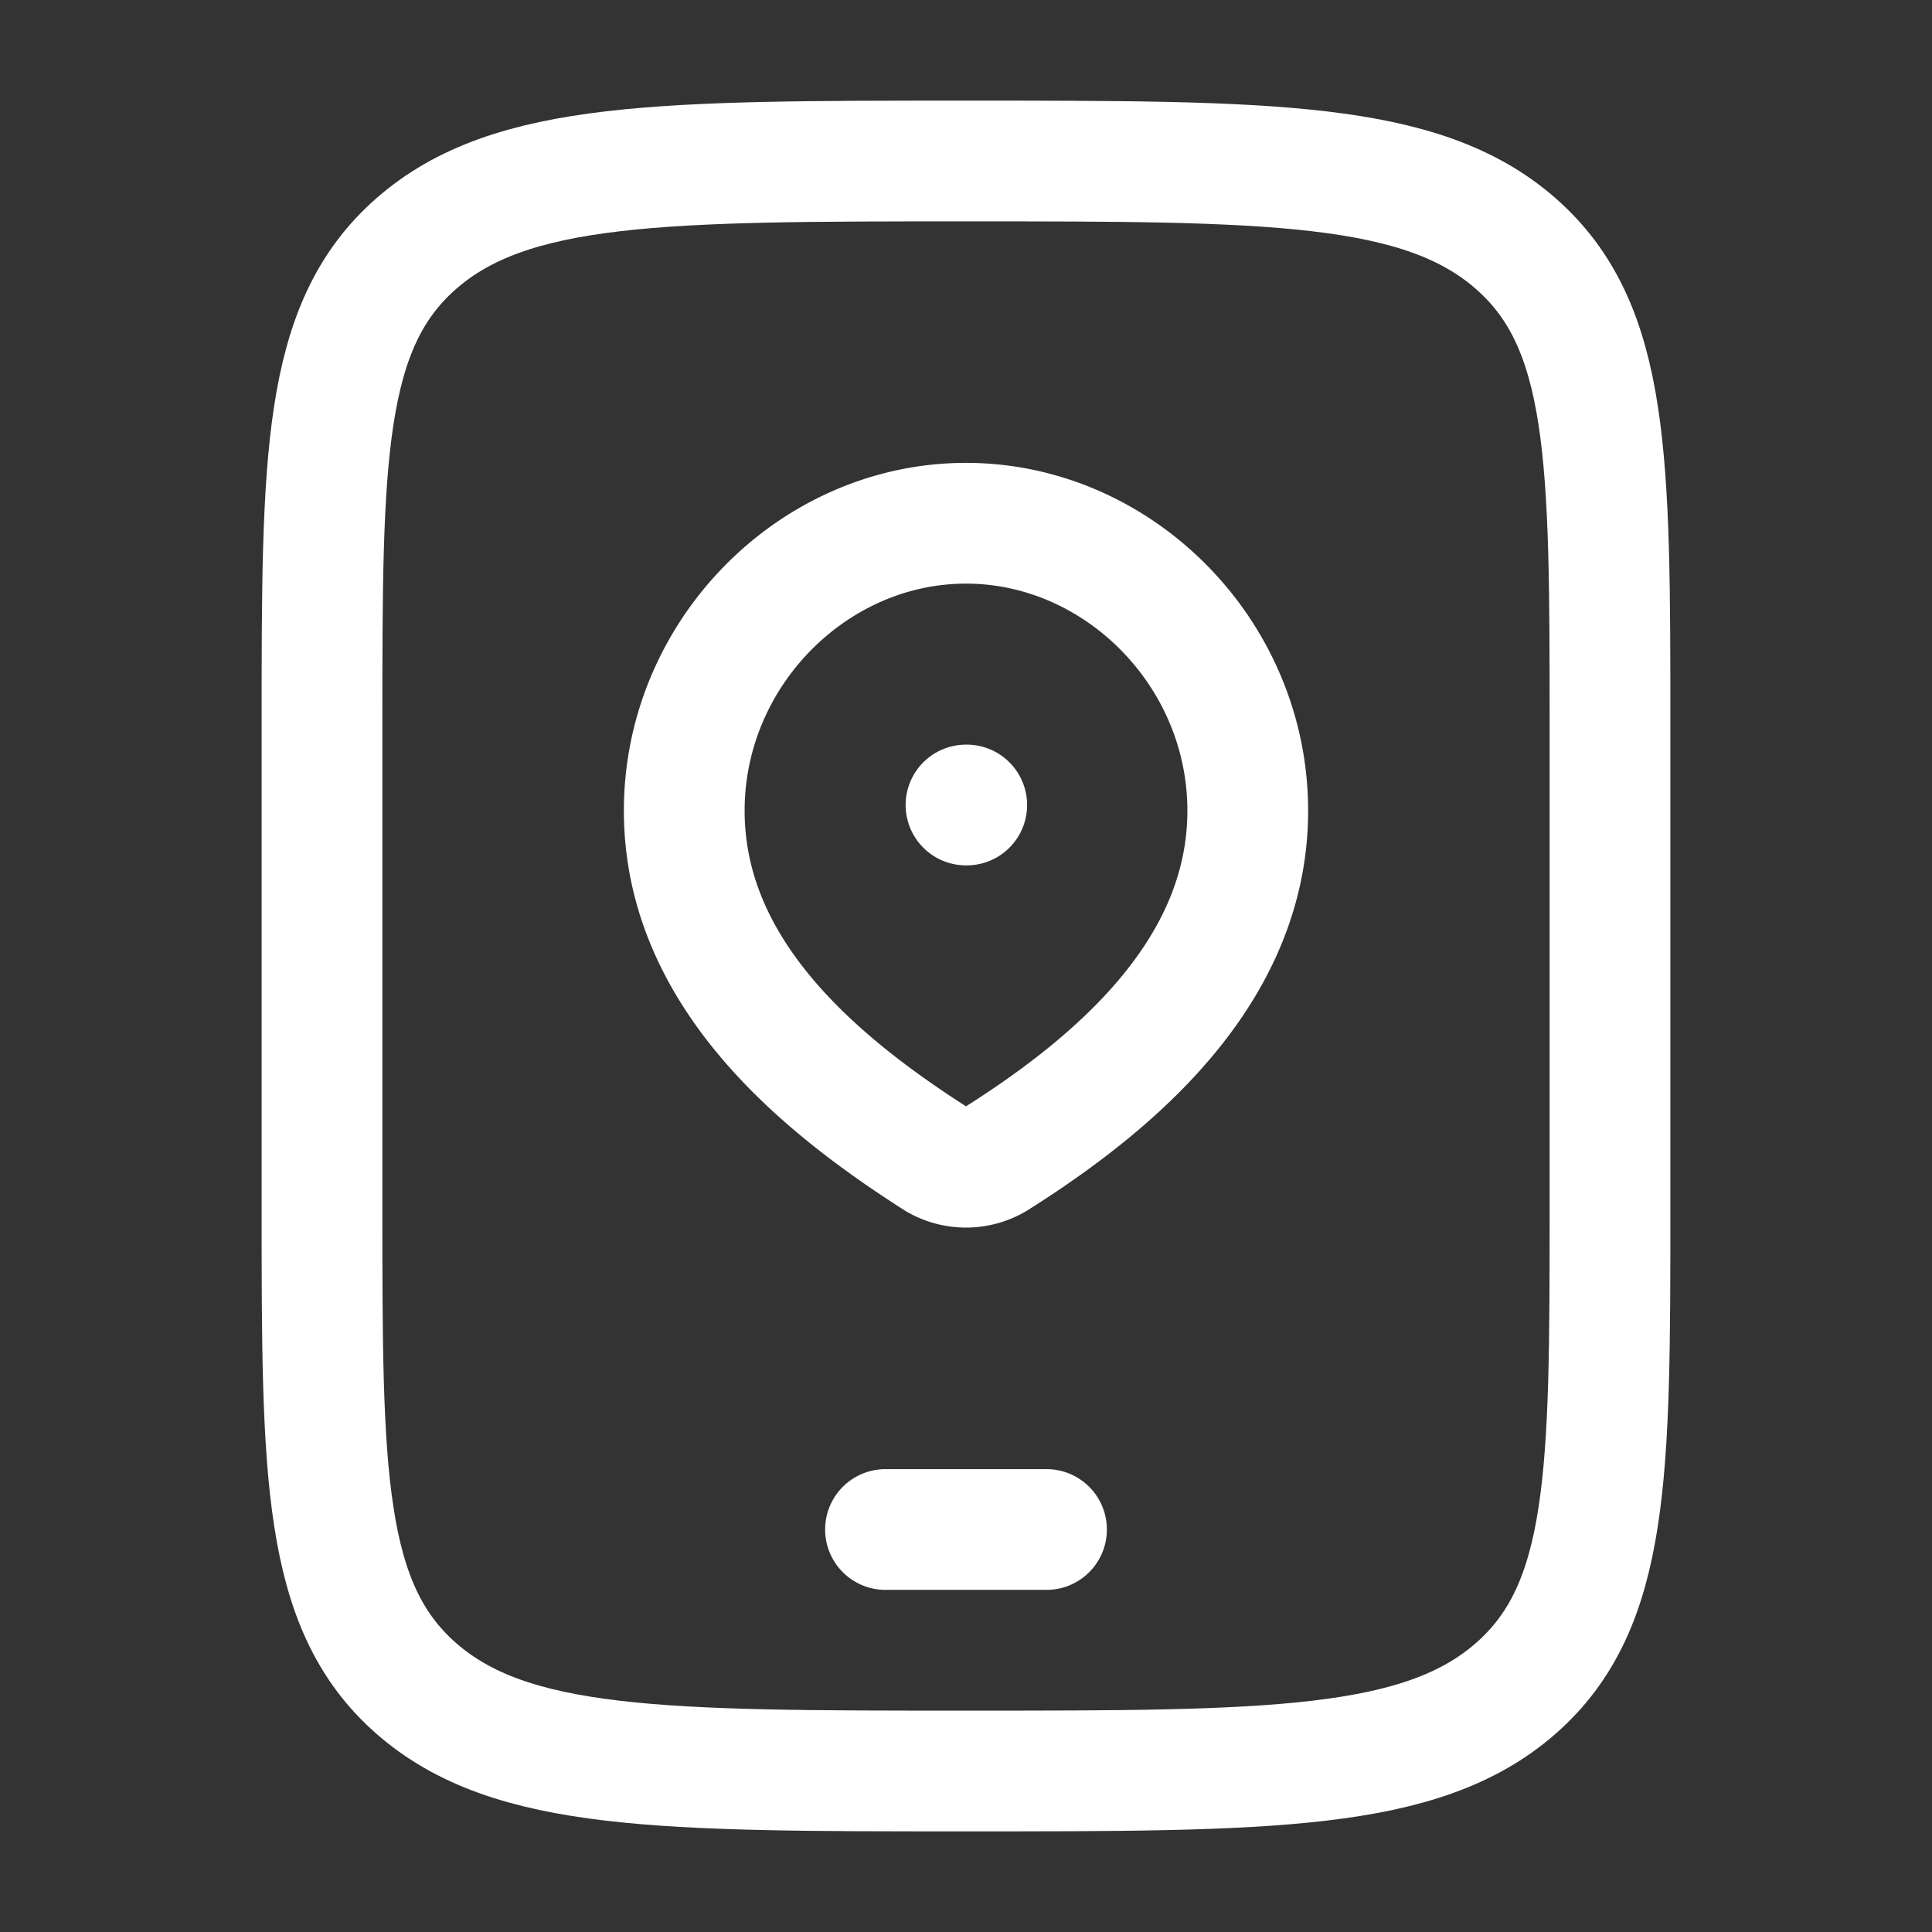 <svg xmlns="http://www.w3.org/2000/svg" width="32" height="32" viewBox="0 0 24 24"><rect x="0" y="0" width="24" height="24" fill="#333333" stroke="none"/><g fill="none" stroke="#fff" stroke-linecap="round" stroke-linejoin="round" stroke-width="1.5" color="#fff"><path d="M4 9c0-3.3 0-4.95 1.172-5.975S8.229 2 12 2s5.657 0 6.828 1.025S20 5.7 20 9v6c0 3.3 0 4.95-1.172 5.975S15.771 22 12 22s-5.657 0-6.828-1.025S4 18.3 4 15zm8 1h.009"/><path d="M12 6.5c1.894 0 3.5 1.613 3.5 3.57c0 1.989-1.632 3.384-3.14 4.333a.72.72 0 0 1-.72 0c-1.505-.958-3.14-2.338-3.14-4.333c0-1.957 1.606-3.57 3.5-3.57M11 19h2"/></g></svg>